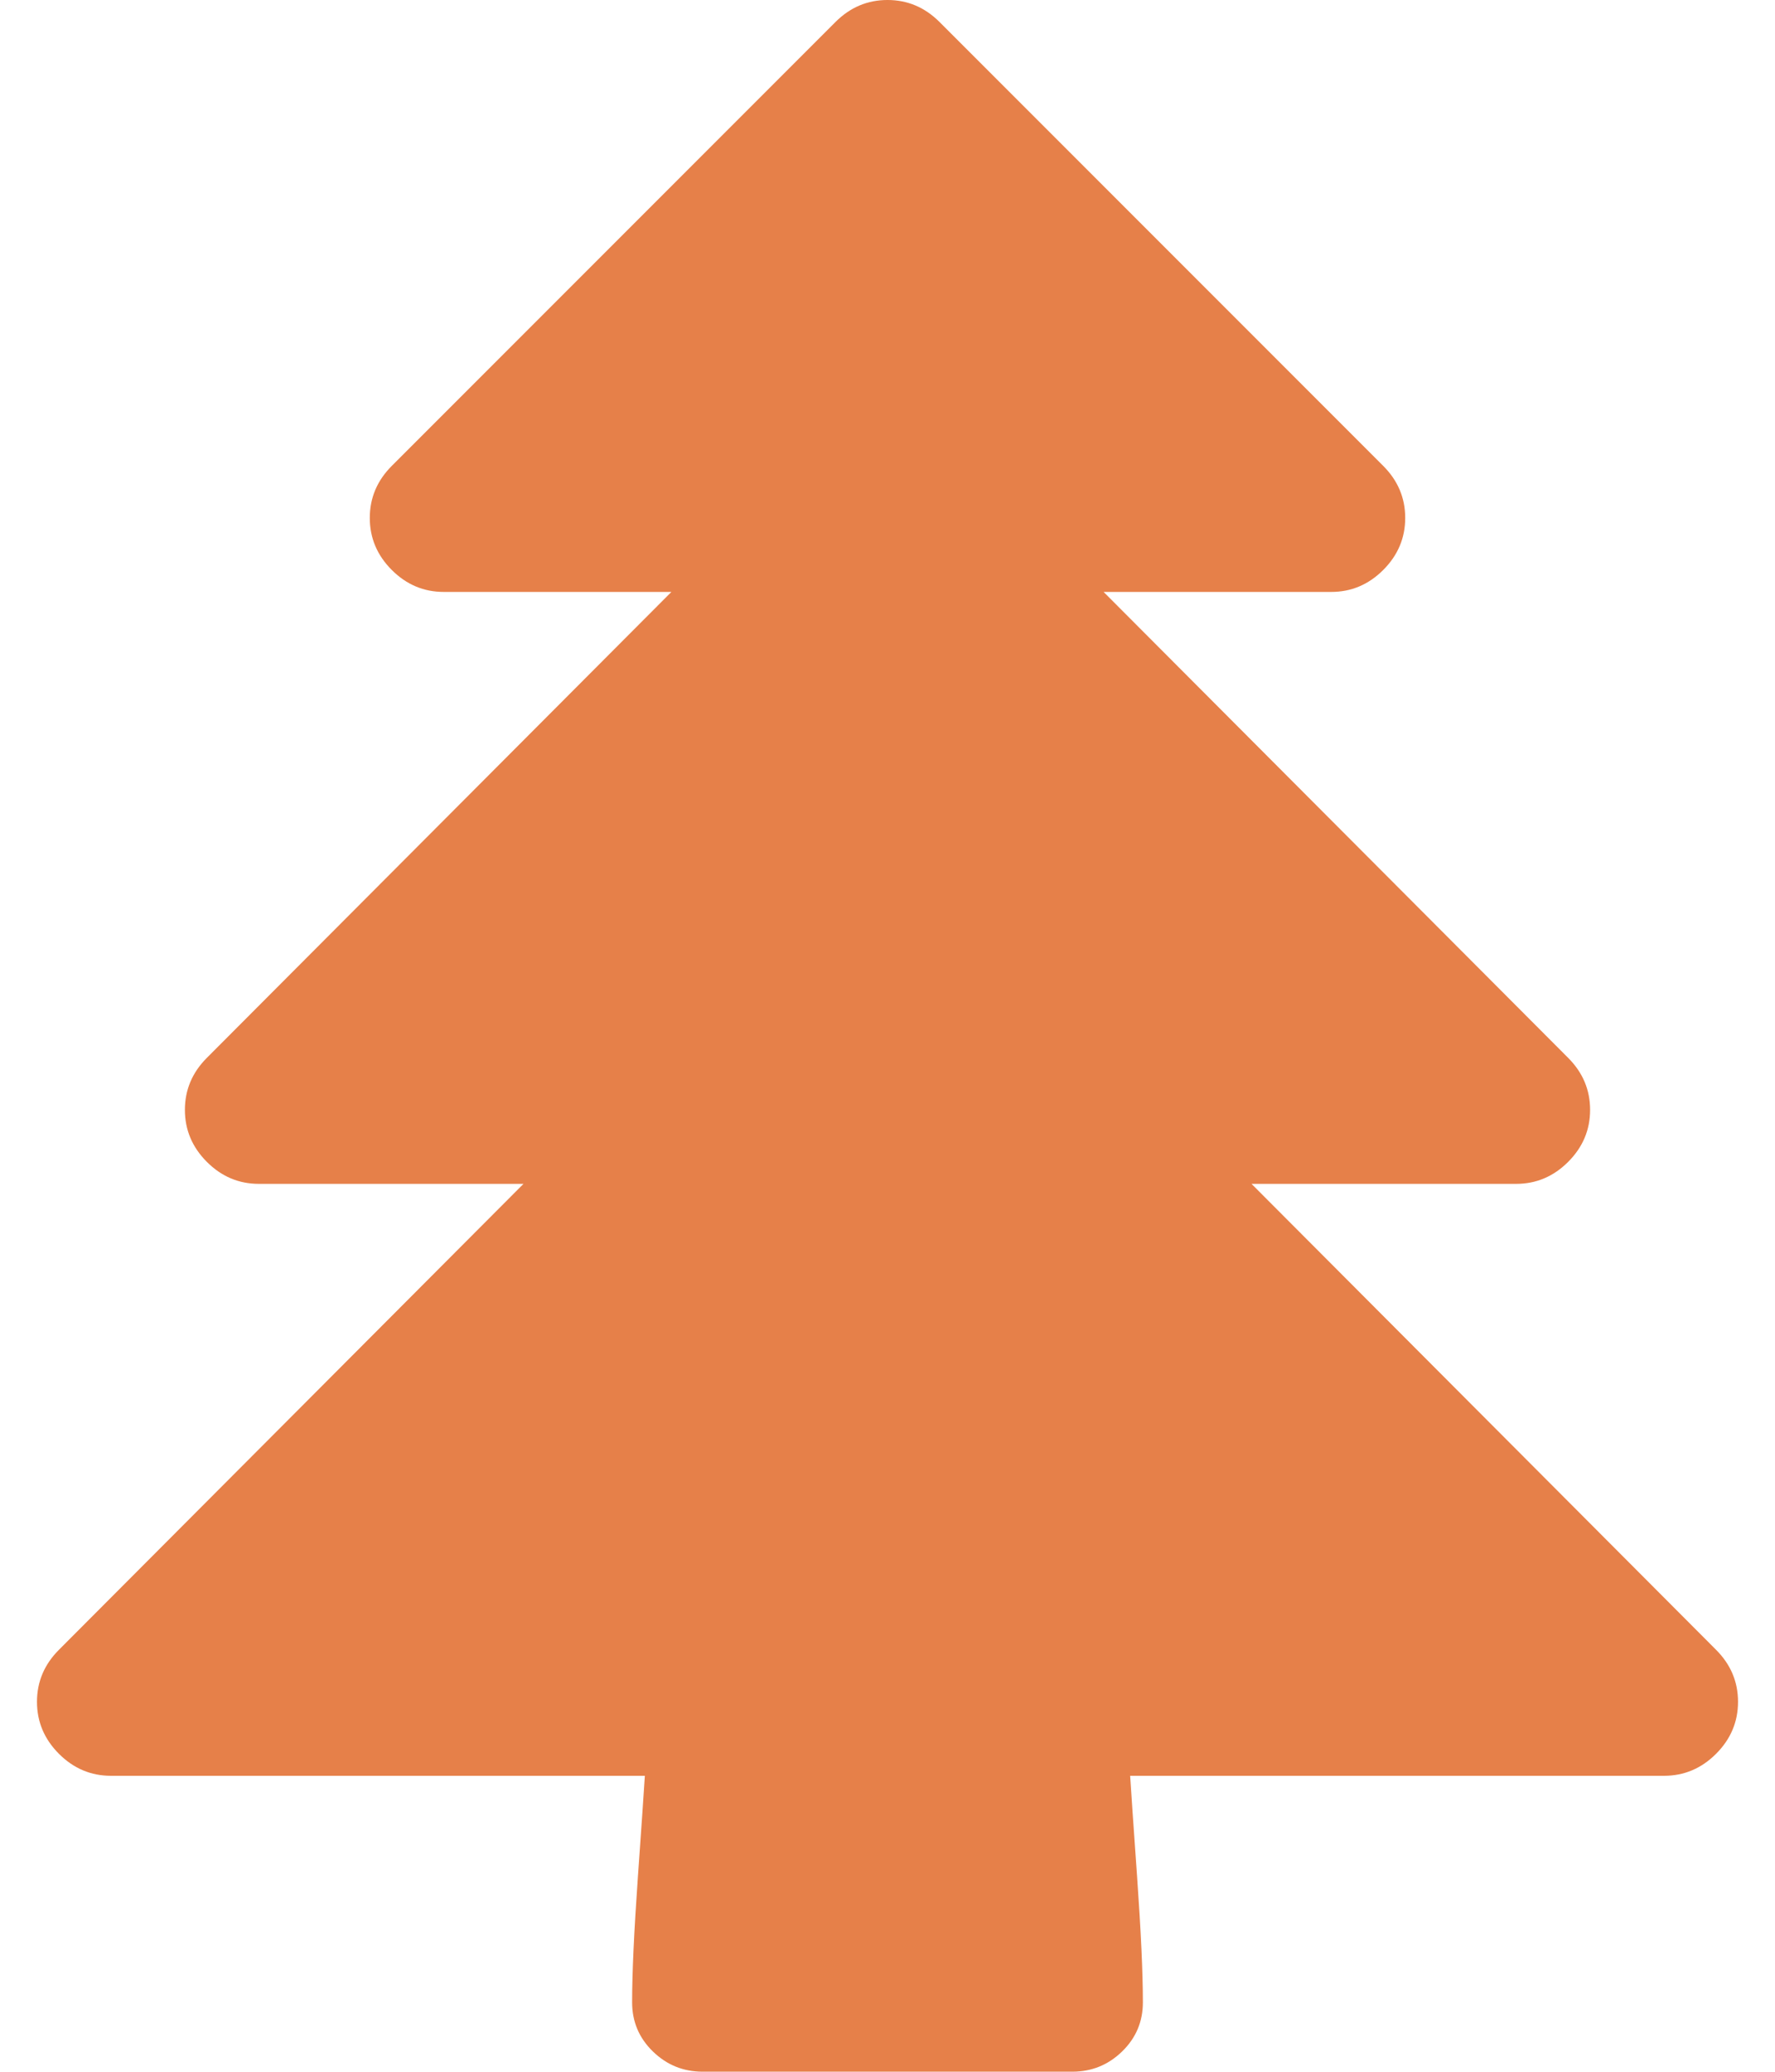 <?xml version="1.0" encoding="utf-8"?>
<!-- Generated by IcoMoon.io -->
<!DOCTYPE svg PUBLIC "-//W3C//DTD SVG 1.1//EN" "http://www.w3.org/Graphics/SVG/1.1/DTD/svg11.dtd">
<svg version="1.1" xmlns="http://www.w3.org/2000/svg" xmlns:xlink="http://www.w3.org/1999/xlink" width="24" height="28" viewBox="0 0 24 28">
<path fill="#e68049" d="M23.5 23q0 0.406-0.297 0.703t-0.703 0.297h-7.219q0.016 0.266 0.094 1.367t0.078 1.695q0 0.391-0.281 0.664t-0.672 0.273h-5q-0.391 0-0.672-0.273t-0.281-0.664q0-0.594 0.078-1.695t0.094-1.367h-7.219q-0.406 0-0.703-0.297t-0.297-0.703 0.297-0.703l6.281-6.297h-3.578q-0.406 0-0.703-0.297t-0.297-0.703 0.297-0.703l6.281-6.297h-3.078q-0.406 0-0.703-0.297t-0.297-0.703 0.297-0.703l6-6q0.297-0.297 0.703-0.297t0.703 0.297l6 6q0.297 0.297 0.297 0.703t-0.297 0.703-0.703 0.297h-3.078l6.281 6.297q0.297 0.297 0.297 0.703t-0.297 0.703-0.703 0.297h-3.578l6.281 6.297q0.297 0.297 0.297 0.703z"></path>
</svg>
